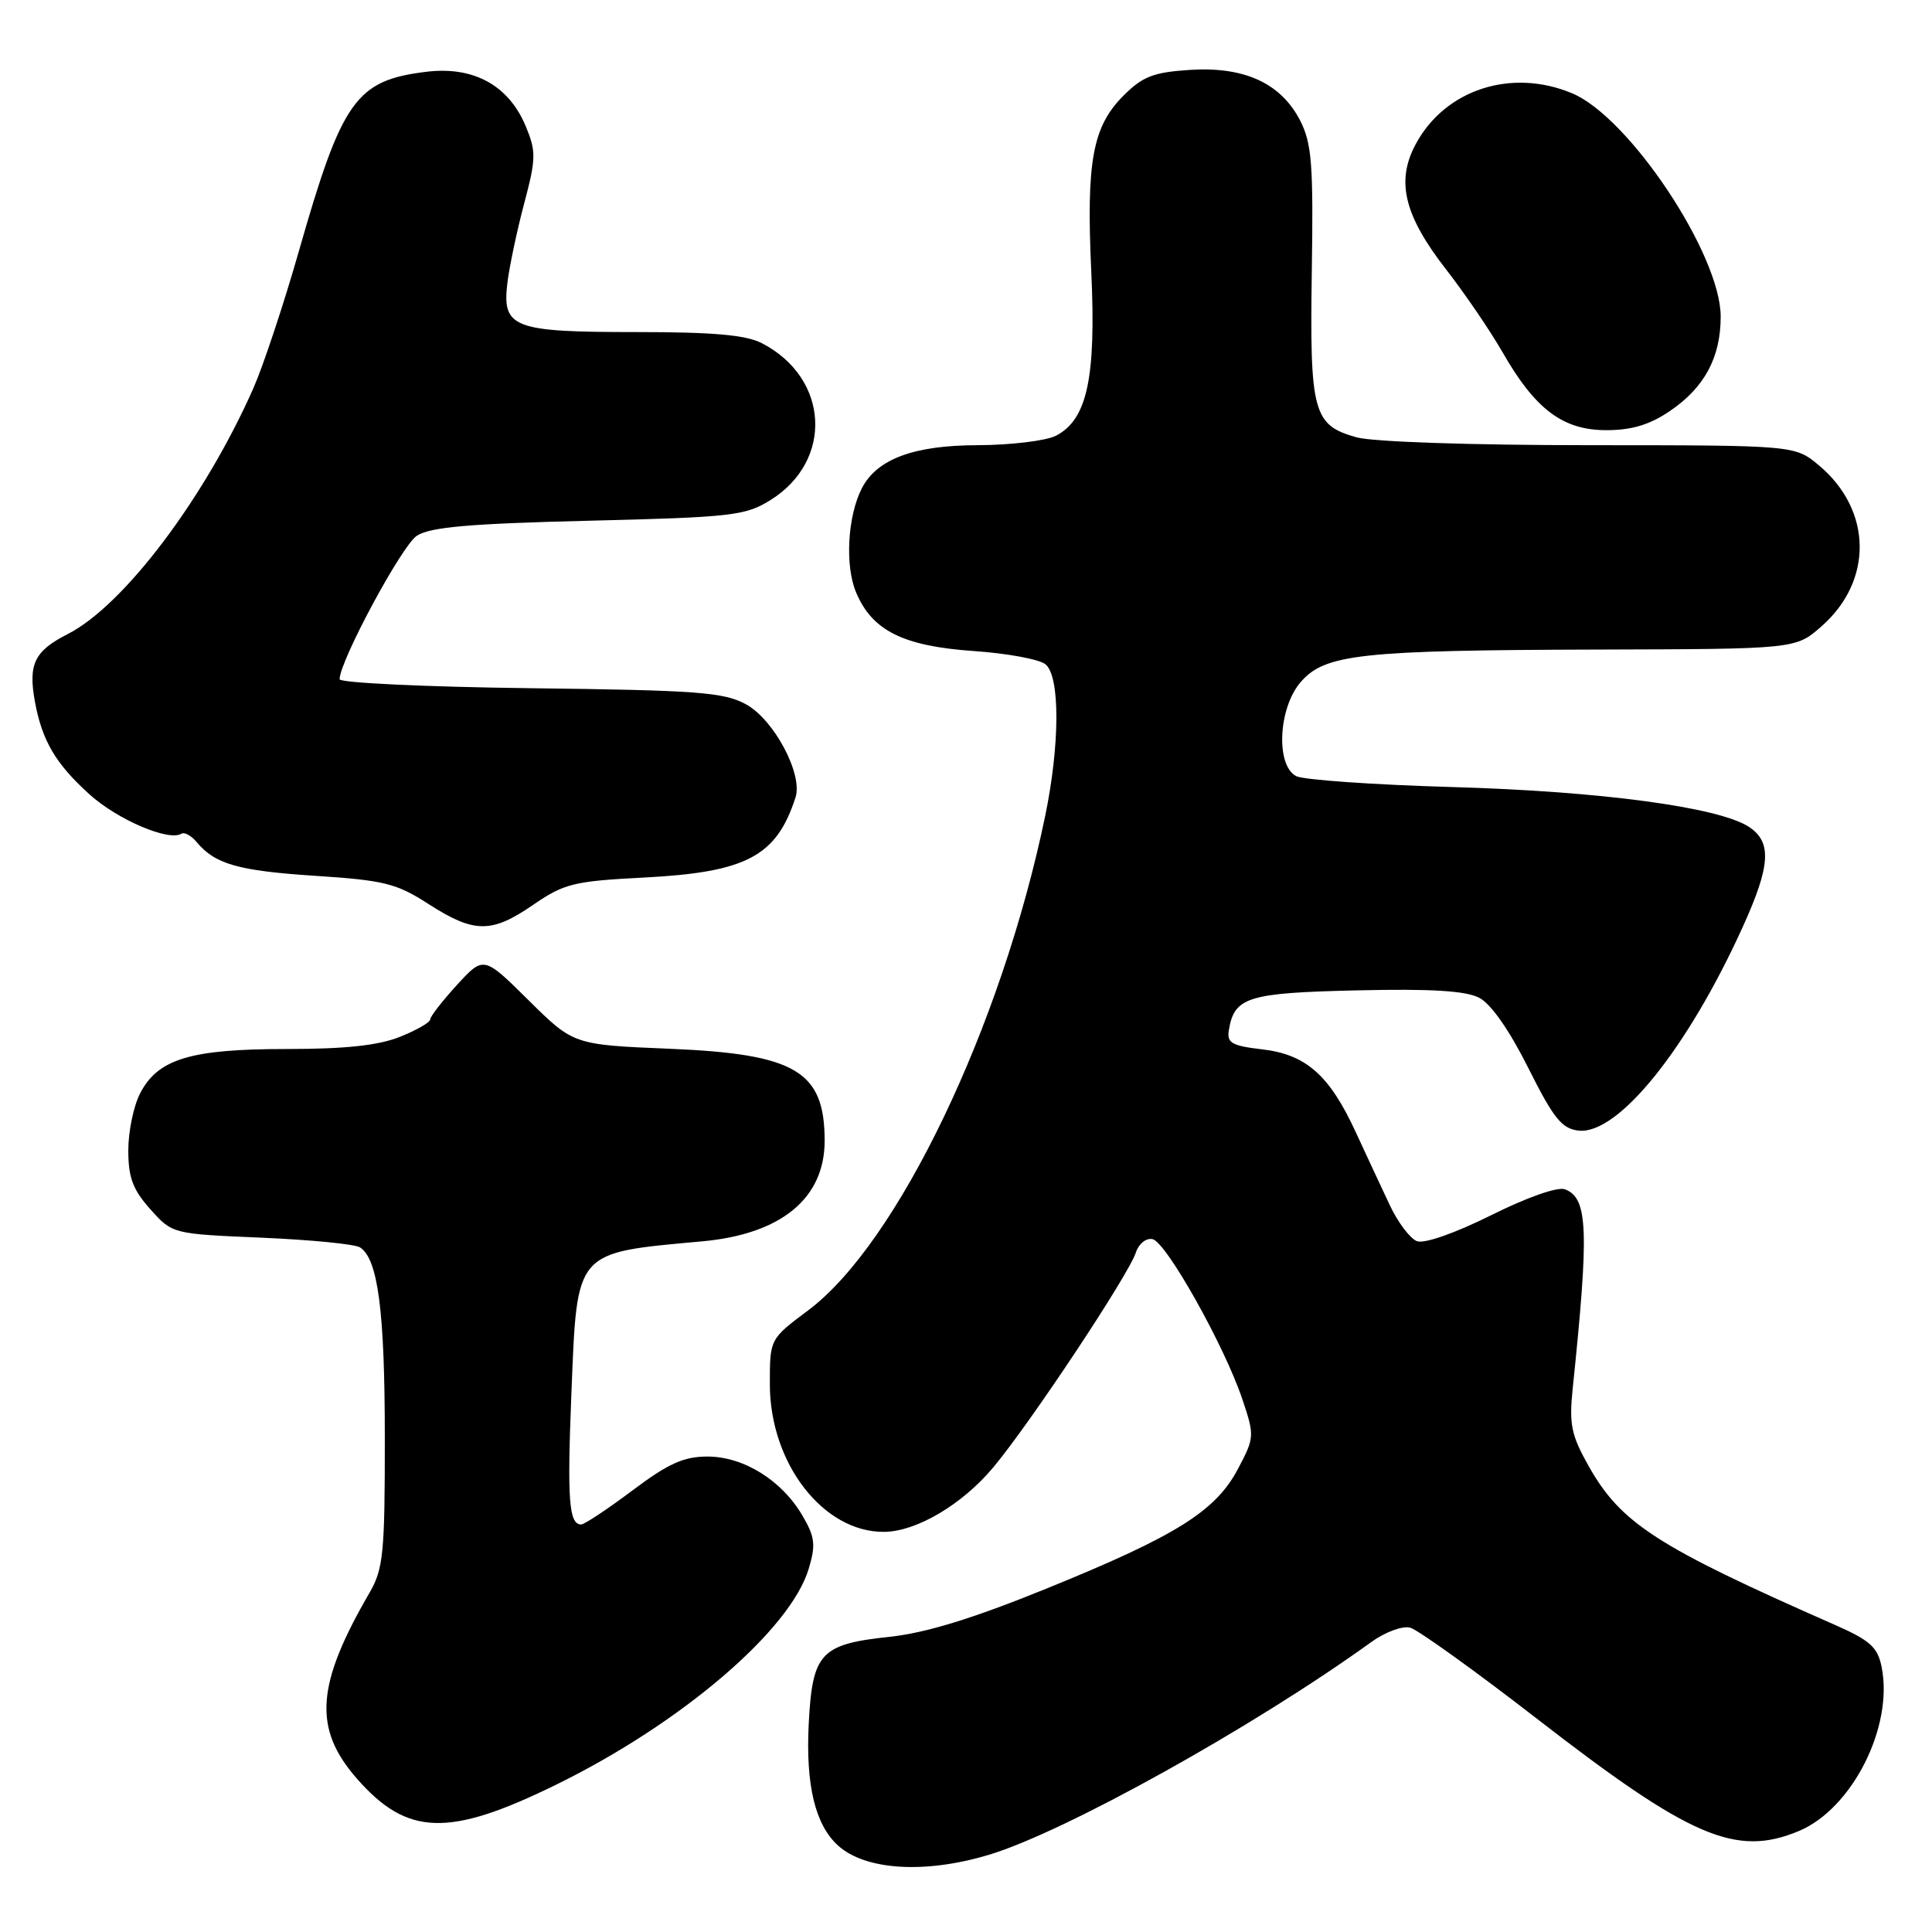 <?xml version="1.0" encoding="UTF-8" standalone="no"?>
<!DOCTYPE svg PUBLIC "-//W3C//DTD SVG 1.1//EN" "http://www.w3.org/Graphics/SVG/1.1/DTD/svg11.dtd" >
<svg xmlns="http://www.w3.org/2000/svg" xmlns:xlink="http://www.w3.org/1999/xlink" version="1.1" viewBox="0 0 256 256">
 <g >
 <path fill="currentColor"
d=" M 131.00 245.78 C 141.04 242.78 166.18 228.79 181.76 217.54 C 183.55 216.25 185.84 215.41 186.85 215.67 C 187.86 215.94 195.40 221.35 203.60 227.70 C 223.99 243.51 230.03 246.10 238.36 242.62 C 245.42 239.67 250.91 228.81 249.33 220.91 C 248.80 218.25 247.82 217.37 243.10 215.29 C 219.51 204.91 214.78 201.86 210.48 194.22 C 208.20 190.16 207.90 188.73 208.39 184.00 C 210.58 162.95 210.42 158.76 207.37 157.59 C 206.41 157.22 202.36 158.64 197.57 161.03 C 192.74 163.43 188.72 164.83 187.75 164.46 C 186.84 164.11 185.21 161.95 184.14 159.66 C 183.06 157.37 181.02 153.00 179.61 149.94 C 176.14 142.44 173.04 139.71 167.21 139.04 C 163.20 138.57 162.55 138.19 162.83 136.50 C 163.55 132.11 165.33 131.56 179.77 131.23 C 189.59 131.00 194.21 131.28 196.00 132.21 C 197.56 133.01 200.01 136.52 202.50 141.50 C 205.84 148.17 206.94 149.55 209.15 149.81 C 214.38 150.41 223.61 138.97 230.95 122.76 C 234.61 114.70 234.80 111.57 231.75 109.57 C 227.75 106.95 212.10 104.85 192.50 104.29 C 182.05 103.99 172.71 103.34 171.75 102.84 C 169.02 101.42 169.38 93.83 172.33 90.40 C 175.54 86.67 180.17 86.16 211.72 86.07 C 237.93 86.00 237.93 86.00 241.35 83.00 C 248.22 76.97 248.09 67.62 241.06 61.70 C 237.85 59.00 237.85 59.00 210.67 58.99 C 194.98 58.99 181.92 58.55 179.76 57.95 C 174.00 56.35 173.54 54.67 173.82 36.00 C 174.04 21.81 173.82 19.01 172.29 16.00 C 169.75 11.04 164.91 8.80 157.70 9.26 C 152.85 9.57 151.41 10.13 148.88 12.66 C 144.77 16.77 143.92 21.36 144.60 36.00 C 145.25 50.09 144.06 55.60 139.91 57.74 C 138.58 58.41 133.90 58.98 129.50 58.99 C 121.07 59.01 116.19 60.83 114.20 64.70 C 112.31 68.37 111.94 74.93 113.43 78.48 C 115.56 83.57 119.67 85.62 129.07 86.27 C 133.47 86.57 137.73 87.36 138.54 88.03 C 140.48 89.64 140.45 98.69 138.48 108.18 C 132.68 136.09 118.90 164.81 107.07 173.64 C 102.00 177.43 102.00 177.43 102.01 183.46 C 102.03 193.93 109.11 203.05 117.15 202.98 C 121.45 202.94 127.53 199.34 131.65 194.39 C 136.56 188.51 149.59 168.86 150.51 165.96 C 150.88 164.81 151.86 164.02 152.71 164.19 C 154.52 164.55 162.25 178.33 164.63 185.44 C 166.25 190.27 166.23 190.49 164.02 194.67 C 161.05 200.26 155.84 203.52 138.63 210.51 C 128.88 214.47 122.70 216.37 117.85 216.89 C 108.72 217.86 107.64 219.03 107.16 228.43 C 106.75 236.55 108.02 241.80 111.04 244.54 C 114.67 247.82 122.54 248.32 131.00 245.78 Z  M 73.67 236.49 C 90.28 228.35 104.72 216.00 107.16 207.87 C 108.11 204.70 107.99 203.66 106.33 200.83 C 103.60 196.15 98.53 193.00 93.74 193.00 C 90.59 193.00 88.54 193.93 83.79 197.50 C 80.50 199.97 77.44 202.00 77.01 202.00 C 75.38 202.00 75.14 198.78 75.72 184.47 C 76.49 165.54 76.05 166.04 93.09 164.48 C 103.52 163.52 109.27 158.79 109.27 151.16 C 109.27 141.94 105.44 139.66 88.80 138.97 C 76.00 138.44 76.00 138.44 70.04 132.54 C 64.09 126.65 64.09 126.65 60.54 130.52 C 58.60 132.65 57.00 134.70 57.00 135.09 C 57.00 135.47 55.19 136.51 52.98 137.39 C 50.14 138.53 45.73 139.00 37.95 139.00 C 25.26 139.00 20.92 140.31 18.57 144.87 C 17.70 146.54 17.00 149.94 17.00 152.43 C 17.00 156.03 17.60 157.64 19.92 160.23 C 22.84 163.50 22.84 163.50 34.67 164.00 C 41.18 164.28 47.05 164.85 47.71 165.29 C 50.09 166.83 50.99 173.74 50.99 190.52 C 51.00 205.79 50.79 207.89 48.98 211.02 C 41.86 223.27 41.47 229.04 47.30 235.69 C 53.97 243.29 59.46 243.46 73.67 236.49 Z  M 70.64 119.90 C 74.76 117.07 76.01 116.76 85.32 116.28 C 98.91 115.58 102.89 113.47 105.41 105.66 C 106.41 102.58 102.55 95.34 98.84 93.32 C 95.91 91.72 92.41 91.46 70.25 91.19 C 56.36 91.02 45.00 90.48 45.00 90.00 C 45.00 87.61 53.23 72.31 55.22 71.00 C 56.99 69.84 62.10 69.39 78.00 69.00 C 96.98 68.54 98.77 68.33 102.08 66.27 C 110.47 61.05 109.88 50.09 100.96 45.48 C 98.84 44.38 94.52 44.00 84.24 44.00 C 67.93 44.00 66.50 43.45 67.24 37.42 C 67.51 35.27 68.50 30.55 69.46 26.95 C 71.04 20.98 71.05 20.06 69.66 16.72 C 67.39 11.29 62.74 8.75 56.50 9.51 C 47.16 10.65 45.33 13.23 39.61 33.25 C 37.61 40.27 34.89 48.44 33.58 51.43 C 27.11 66.04 16.41 80.22 8.97 84.02 C 4.58 86.25 3.73 87.99 4.61 92.88 C 5.56 98.13 7.35 101.18 11.86 105.26 C 15.57 108.61 22.36 111.52 24.04 110.47 C 24.44 110.23 25.35 110.72 26.05 111.57 C 28.50 114.51 31.55 115.38 41.75 116.05 C 50.88 116.64 52.53 117.05 56.75 119.77 C 62.83 123.68 65.12 123.70 70.64 119.90 Z  M 221.26 54.47 C 225.86 51.35 228.00 47.36 228.00 41.95 C 228.00 33.73 215.88 15.52 208.31 12.36 C 200.28 9.00 191.50 11.85 187.60 19.08 C 184.95 23.99 186.04 28.52 191.59 35.67 C 194.09 38.88 197.47 43.84 199.11 46.70 C 203.44 54.26 207.10 57.00 212.84 57.00 C 216.21 57.00 218.58 56.29 221.26 54.47 Z "/>
</g>
</svg>